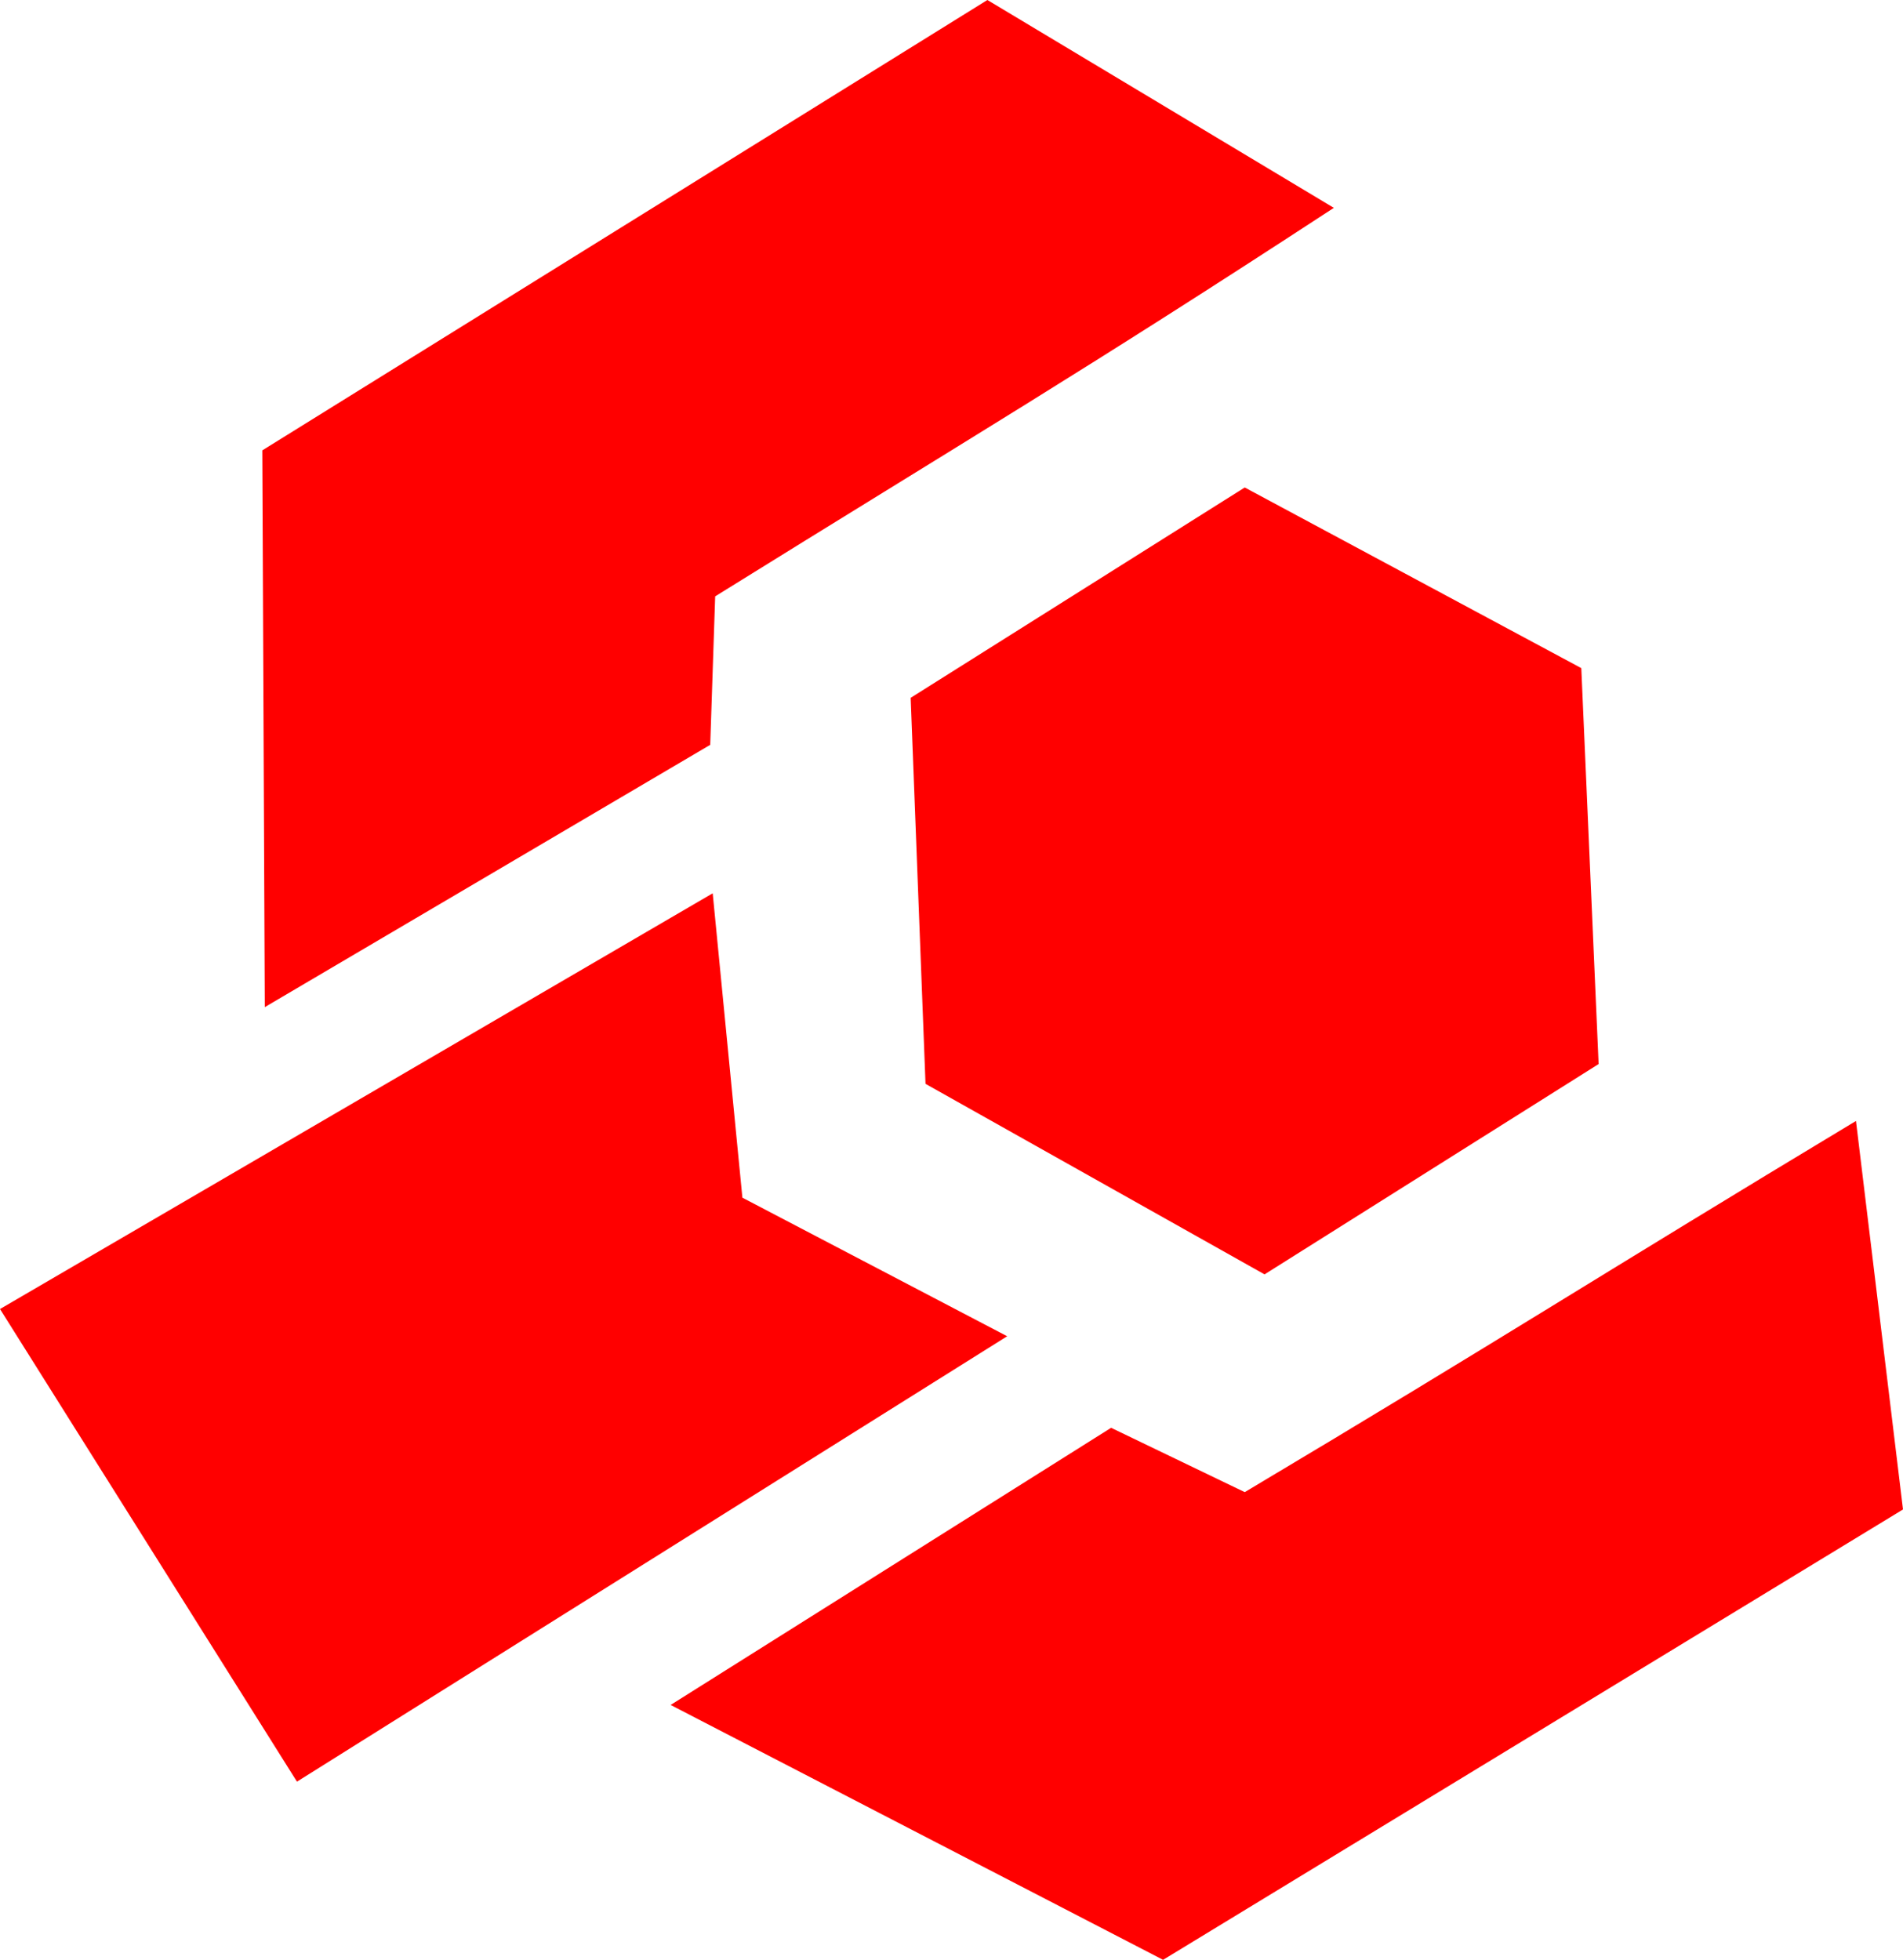 <?xml version="1.0" encoding="utf-8"?>
<!-- Generator: Adobe Illustrator 26.0.1, SVG Export Plug-In . SVG Version: 6.00 Build 0)  -->
<svg version="1.1" id="Laag_1" xmlns="http://www.w3.org/2000/svg" xmlns:xlink="http://www.w3.org/1999/xlink" x="0px" y="0px"
	 width="76.9px" height="79.2px" viewBox="0 0 76.9 79.2" style="enable-background:new 0 0 76.9 79.2;" xml:space="preserve">
<style type="text/css">
	.st0{fill-rule:evenodd;clip-rule:evenodd;fill:#FF0000;}
</style>
<path id="path2" class="st0" d="M37.4,43.8l-0.6-15.6l13.5-8.5l13.6,7.3l0.7,16l-13.5,8.5L37.4,43.8z"/>
<path id="path4" class="st0" d="M10.7,40.7l-0.1-22.5L39.9,0l14,8.4c-10.1,6.6-14.7,9.3-25,15.7l-0.2,6L10.7,40.7z"/>
<path id="path6" class="st0" d="M12,72L0,52.9l28.8-16.8l1.2,12.3L40.7,54L12,72z"/>
<path id="path8" class="st0" d="M27.1,68.9L47,79.2L76.9,61L75,45.3c-10.3,6.2-14.3,8.8-24.7,15l-5.4-2.6L27.1,68.9z"/>
</svg>
